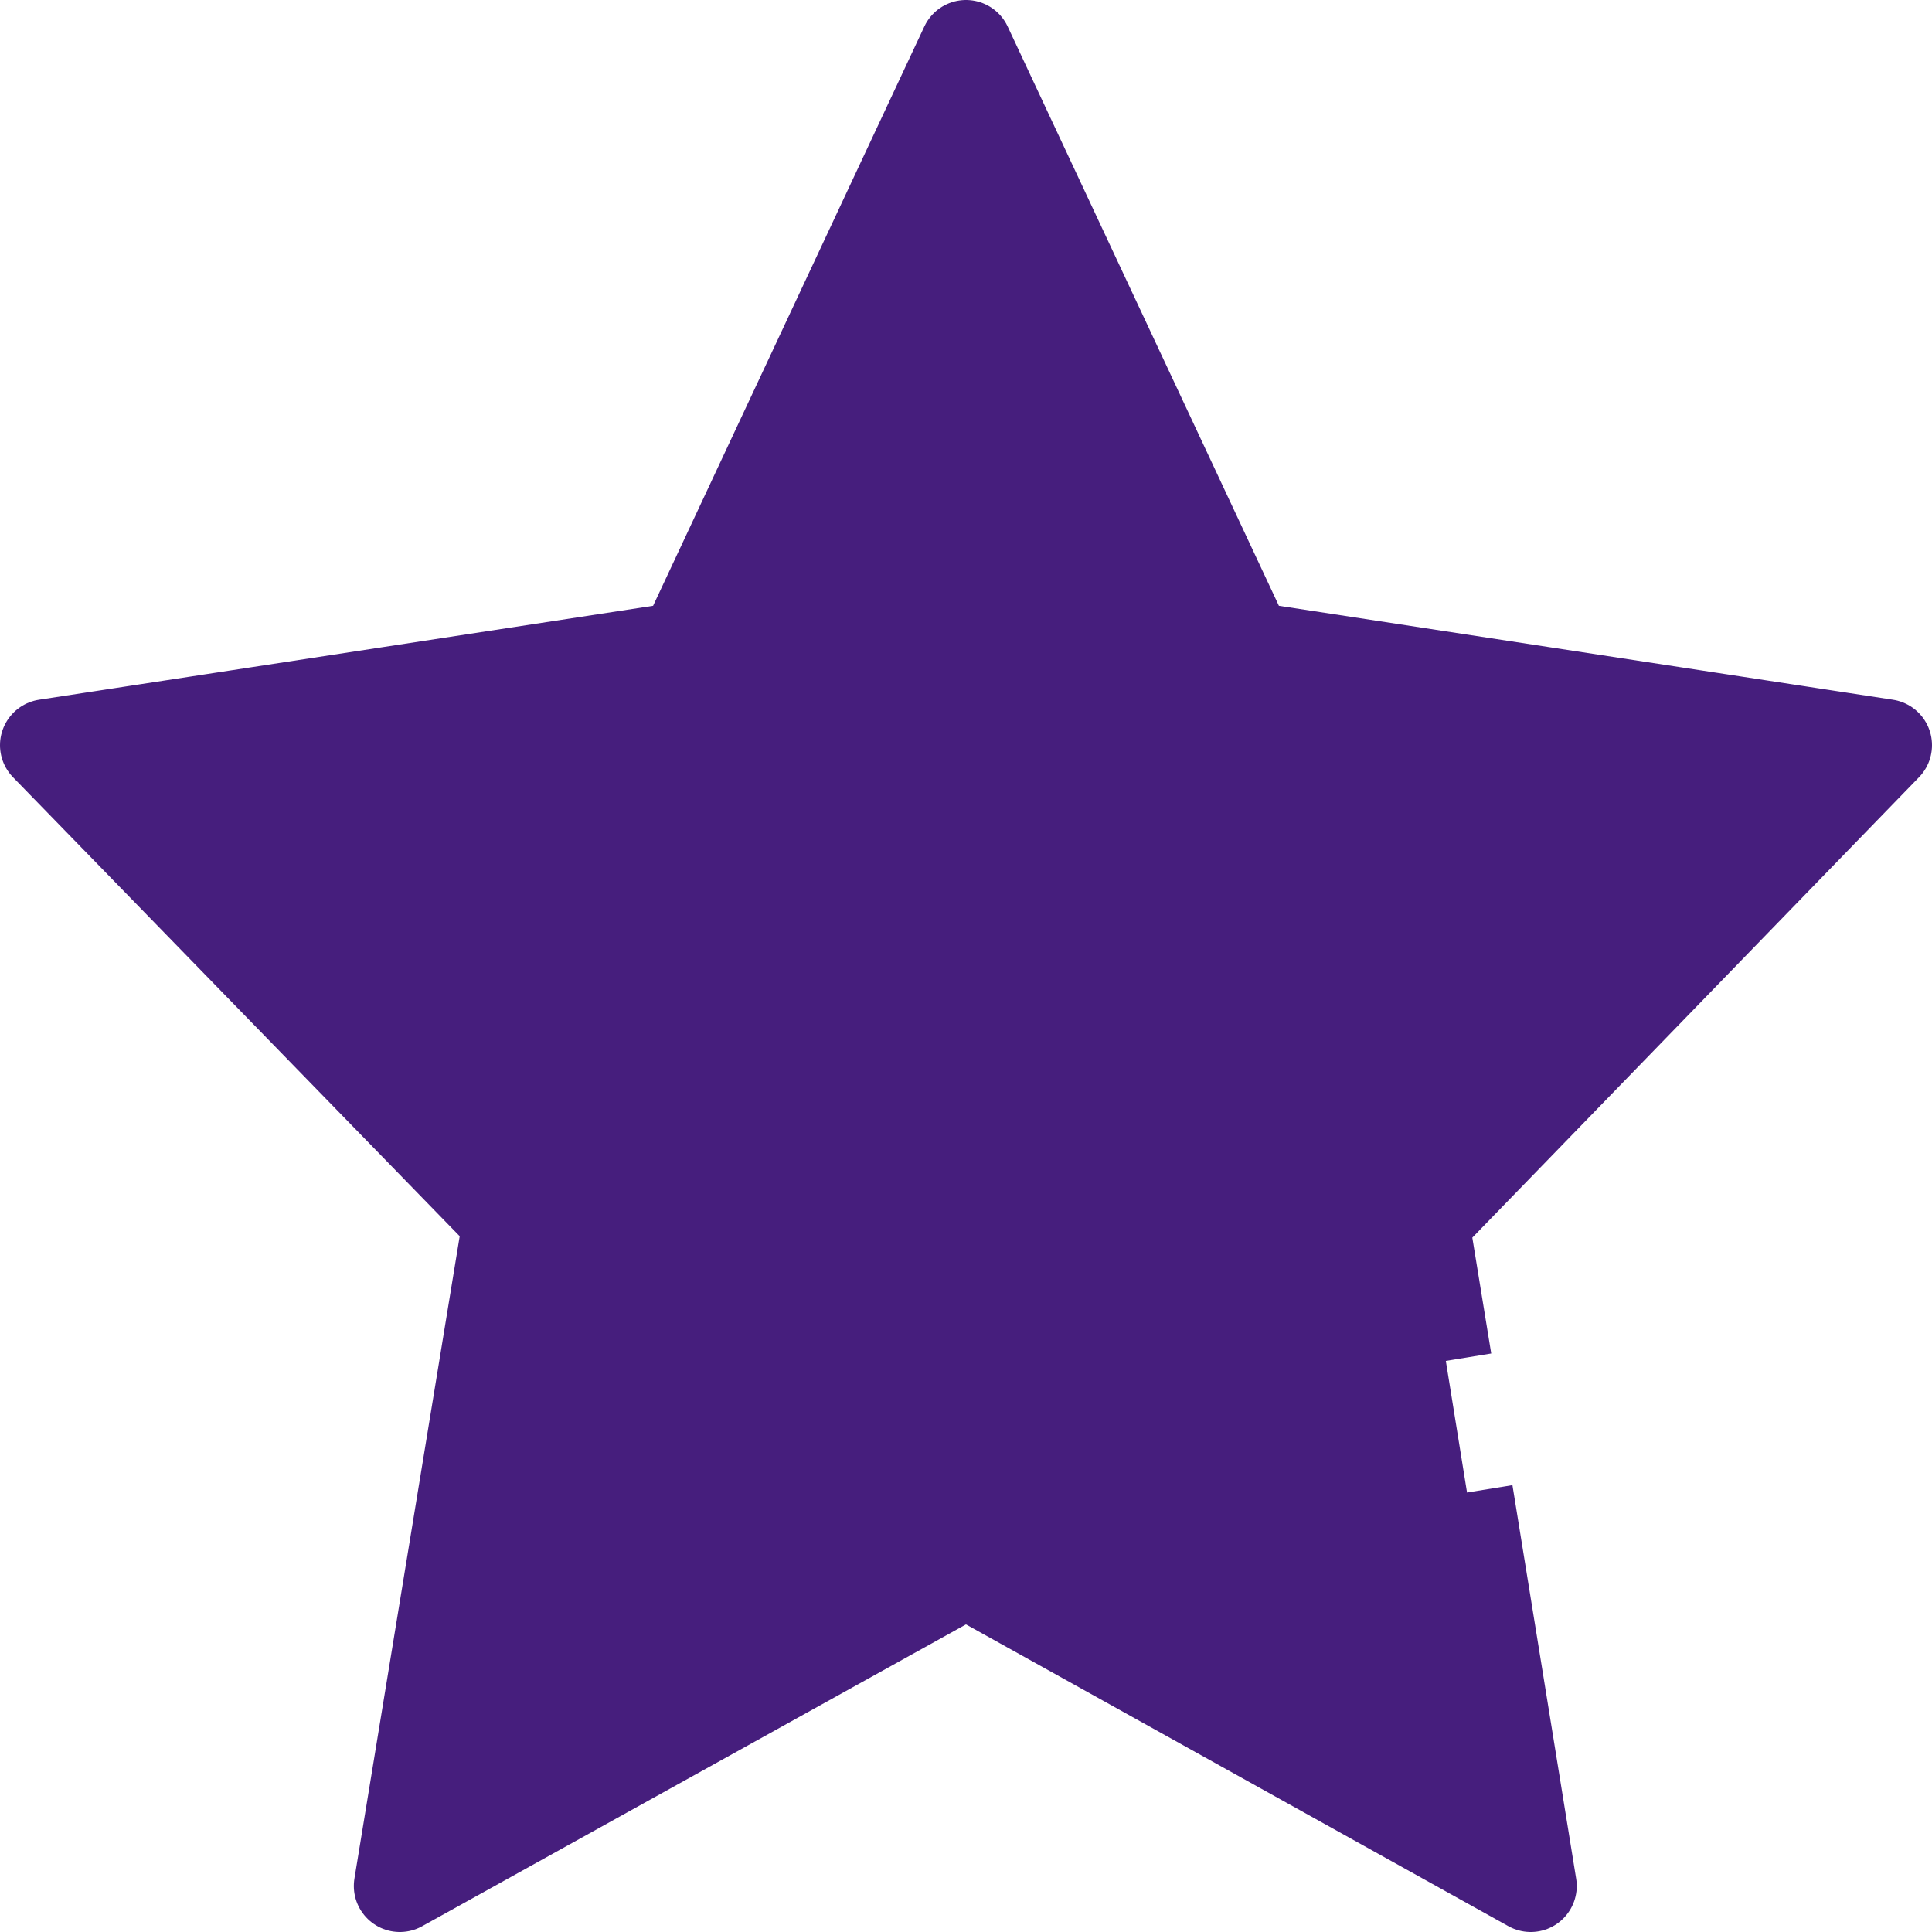 <svg xmlns="http://www.w3.org/2000/svg" viewBox="0 0 42 42">
    <defs>
        <style>
            .cls-1 {
            fill: #461e7d;
            stroke: #461e7d;
            stroke-linejoin: round;
            stroke-miterlimit: 10;
            stroke-width: 2px;
            }
        </style>
    </defs>
    <path id="Path_2755" data-name="Path 2755" class="cls-1" d="M35.431,33.585l-.492-3.015L45,20.2,31.123,18.077,25,5,18.877,18.077,5,20.2,15.062,30.538,12.692,45,25,38.169,37.277,45l-1.385-8.554" transform="translate(-4 -4)"/>
</svg>
